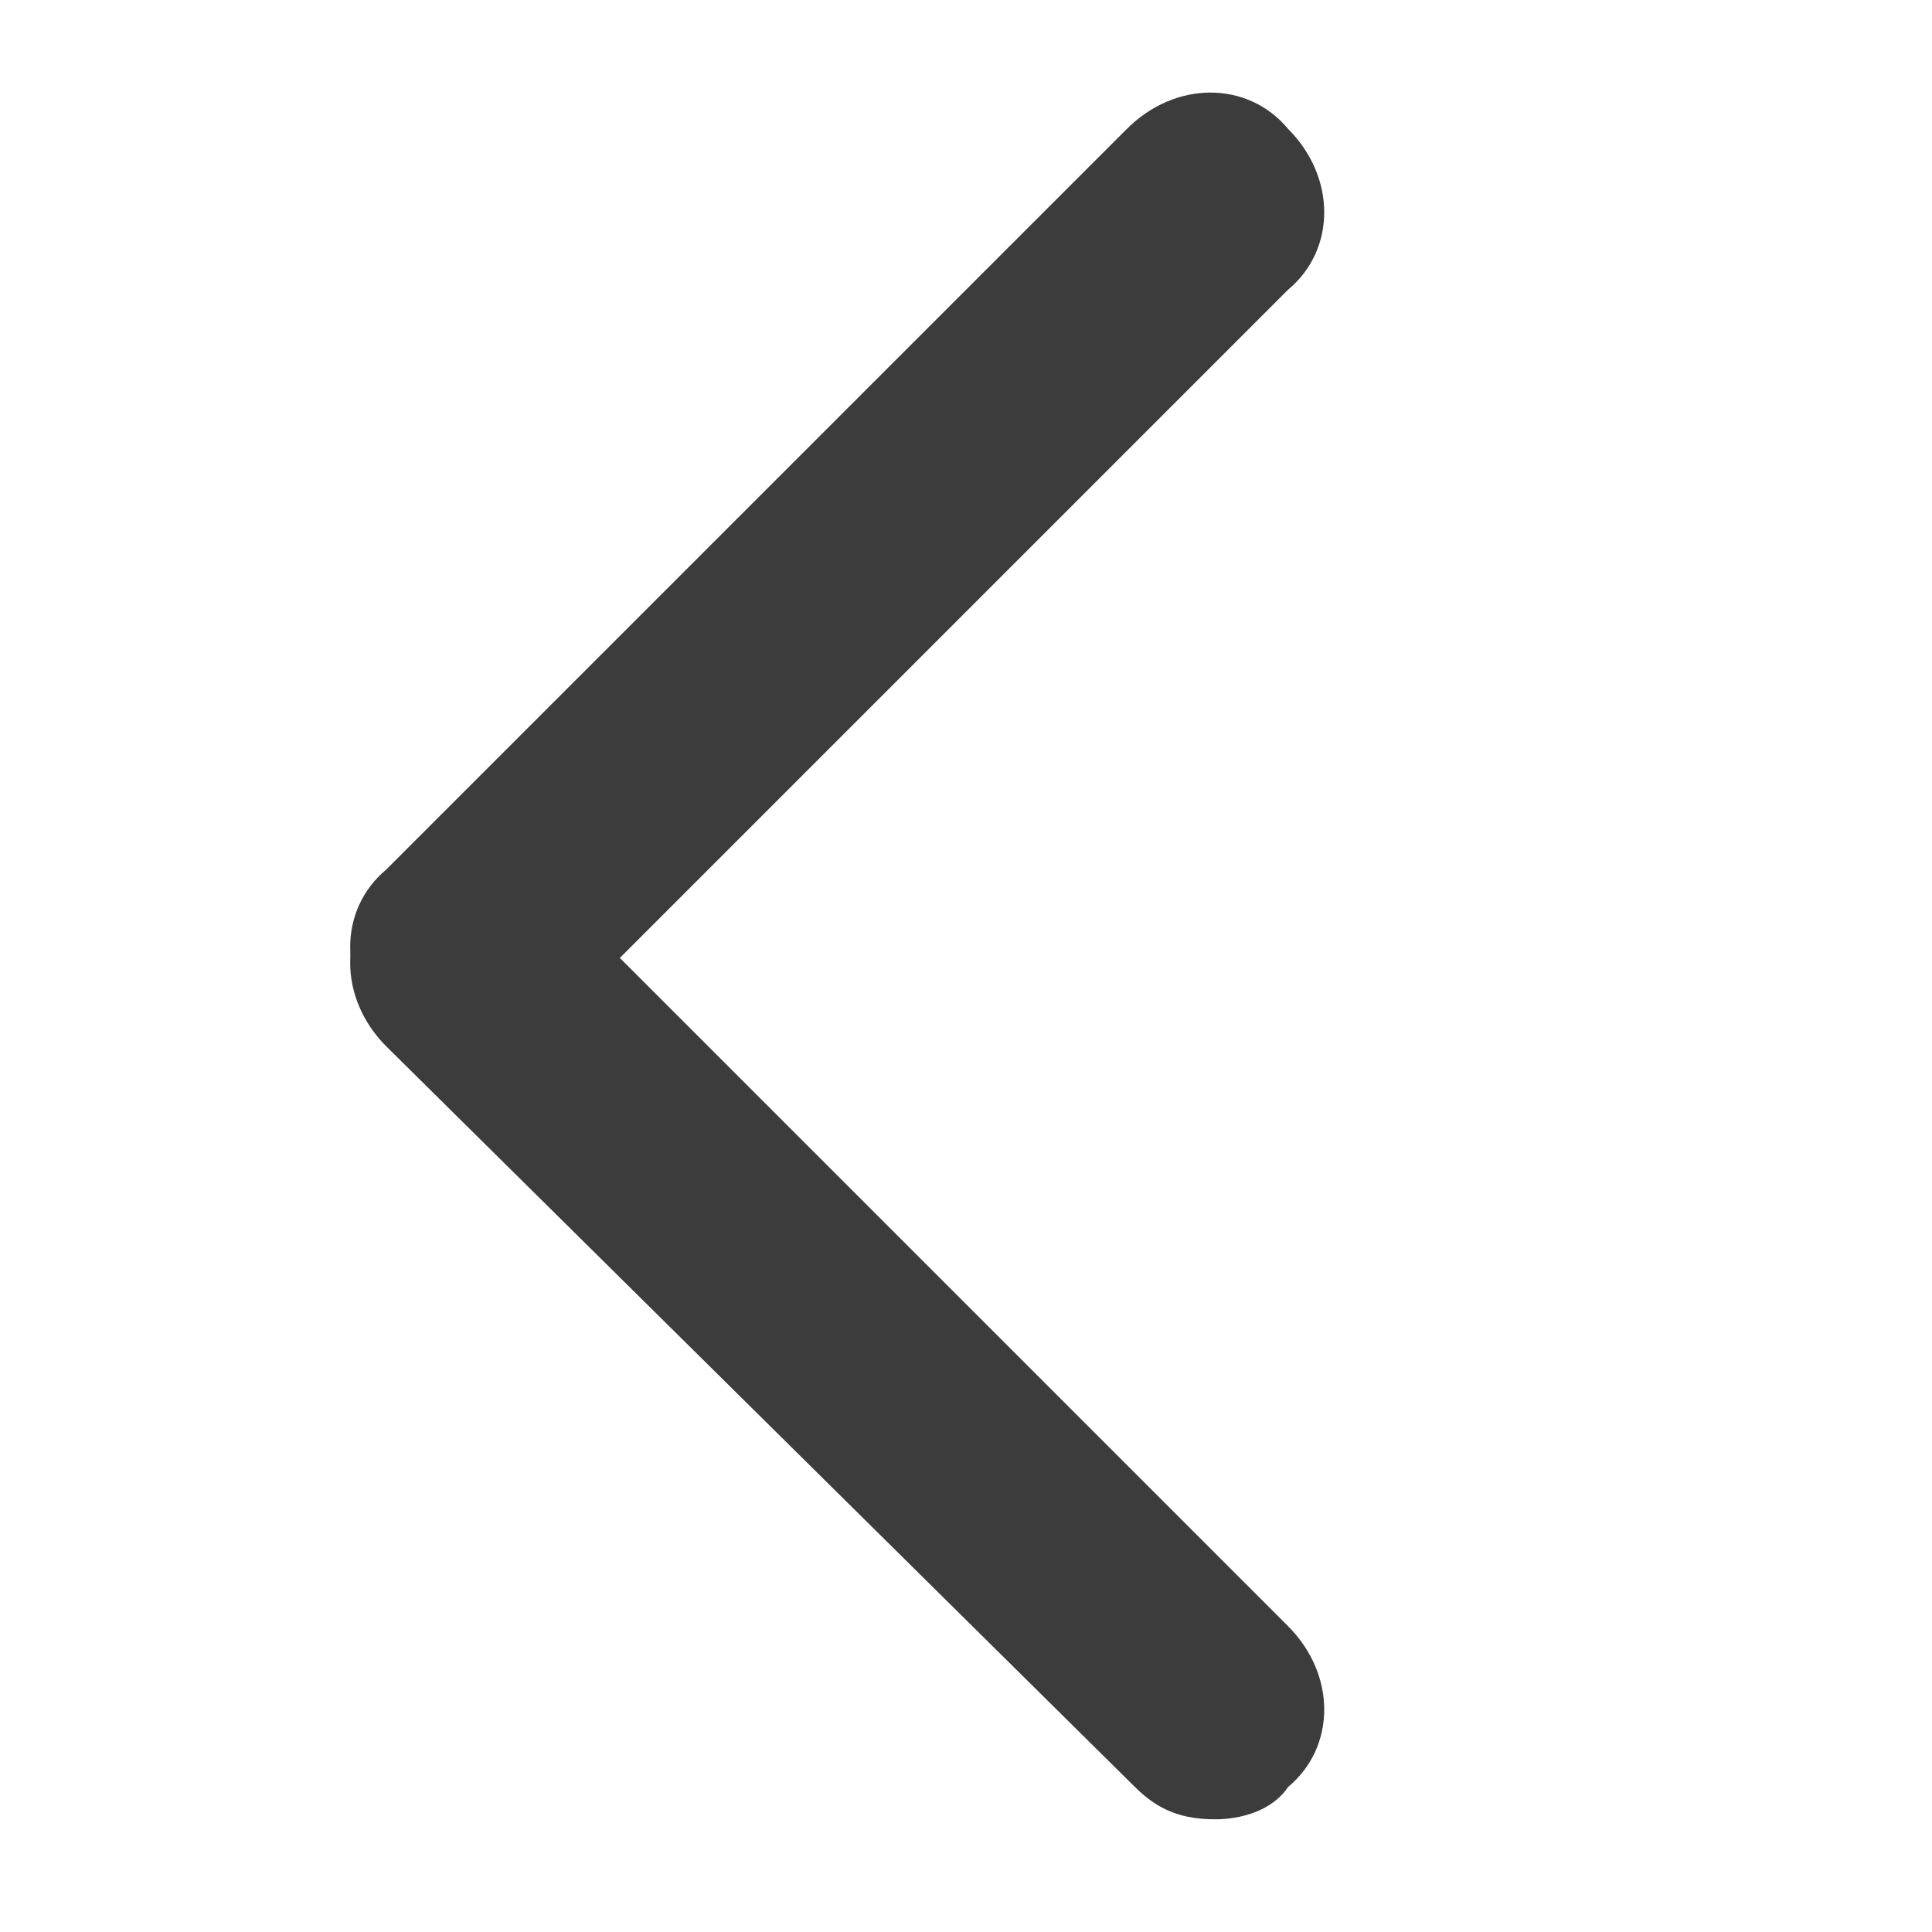 <?xml version="1.0" encoding="utf-8"?>
<!-- Generator: Adobe Illustrator 21.0.0, SVG Export Plug-In . SVG Version: 6.00 Build 0)  -->
<svg version="1.1" id="Capa_1" xmlns="http://www.w3.org/2000/svg" xmlns:xlink="http://www.w3.org/1999/xlink" x="0px" y="0px"
	 viewBox="0 0 24 24" style="enable-background:new 0 0 24 24;" xml:space="preserve">
<style type="text/css">
	.st0{fill:#3C3C3C;}
</style>
<g>
	<g>
		<path class="st0" d="M5.8,13.2c-0.4,0-0.7-0.1-1-0.4c-0.6-0.6-0.6-1.5,0-2l9.2-9.2c0.6-0.6,1.5-0.6,2,0c0.6,0.6,0.6,1.5,0,2
			l-9.2,9.2C6.6,13,6.2,13.2,5.8,13.2z"/>
	</g>
	<g>
		<path class="st0" d="M15.1,22.6c-0.4,0-0.7-0.1-1-0.4L4.8,13c-0.6-0.6-0.6-1.5,0-2c0.6-0.6,1.5-0.6,2,0l9.2,9.2
			c0.6,0.6,0.6,1.5,0,2C15.8,22.5,15.4,22.6,15.1,22.6z"/>
	</g>
</g>
</svg>
